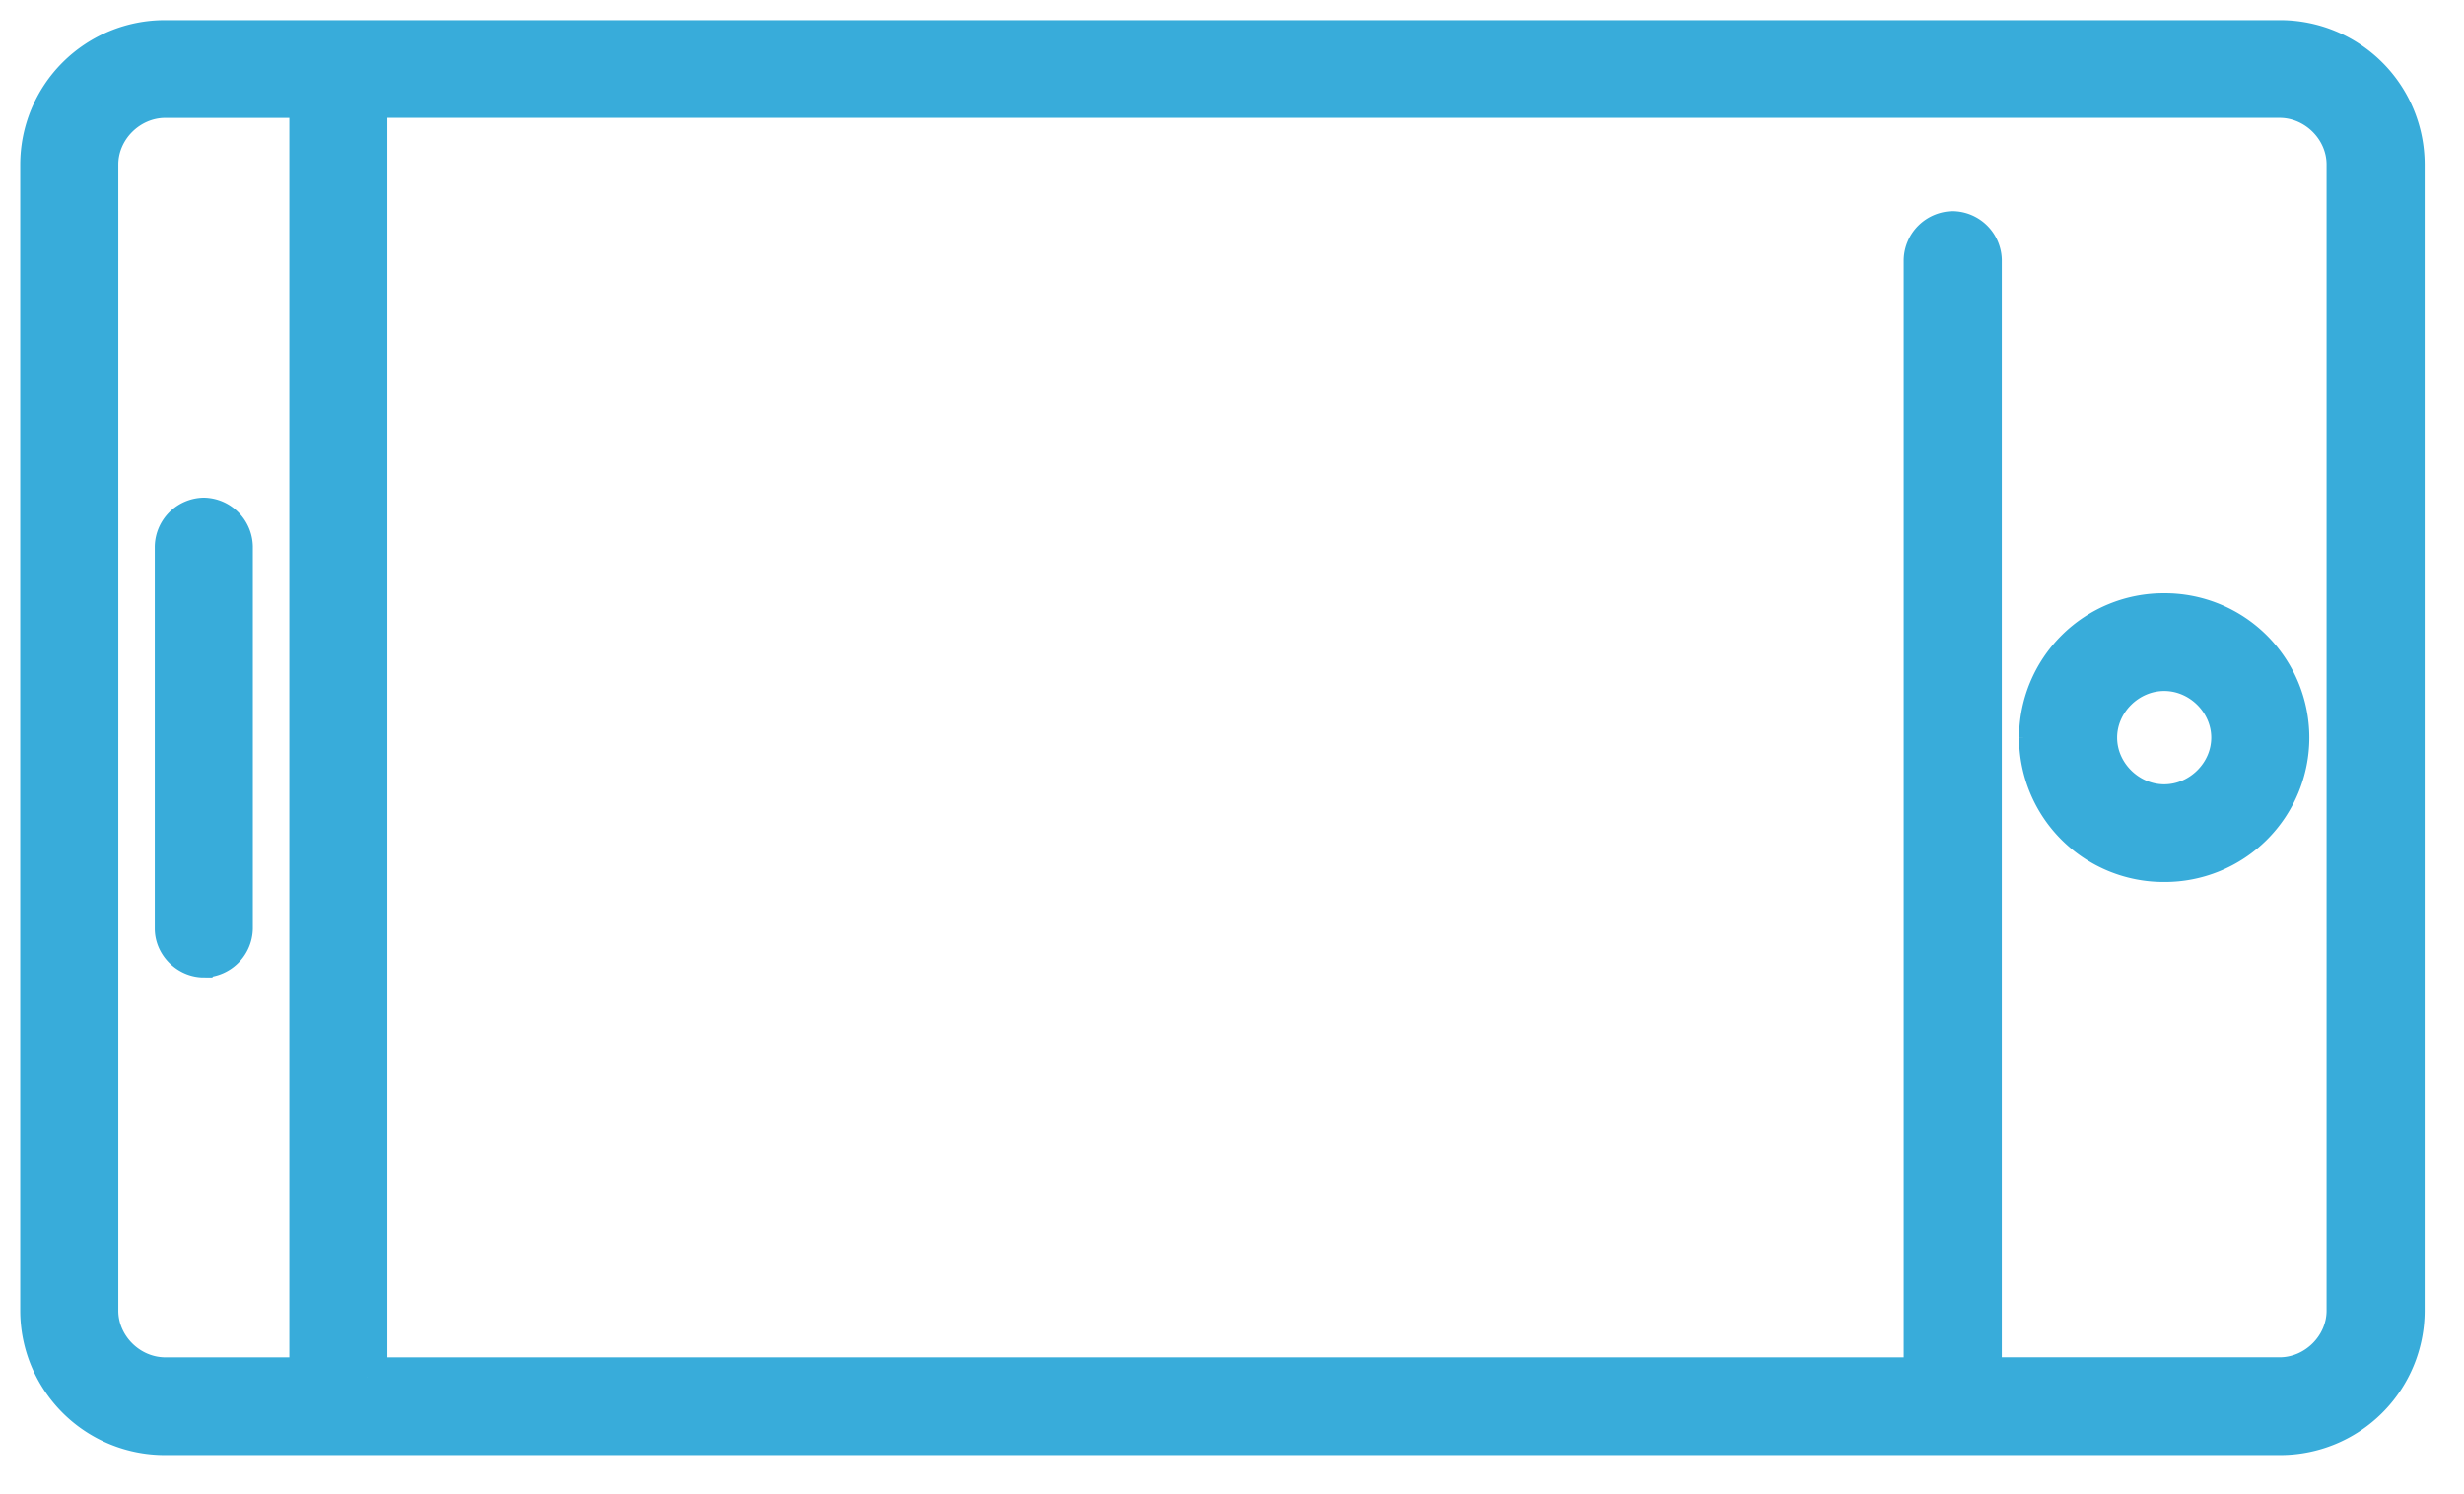 <svg width="61" height="37" xmlns="http://www.w3.org/2000/svg"><path d="M1.001 32.451a3.077 3.077 0 0 0 3.093 3.075h52.339a3.077 3.077 0 0 0 3.093-3.075V4.073A3.077 3.077 0 0 0 56.433.999H4.094a3.077 3.077 0 0 0-3.093 3.074V32.45zm1.428 0V4.073c0-.899.761-1.655 1.665-1.655h3.569v31.689H4.094c-.904 0-1.665-.757-1.665-1.656zm1.903-9.46c0 .38.333.71.714.71a.73.73 0 0 0 .713-.71v-9.459a.73.73 0 0 0-.713-.71.73.73 0 0 0-.714.71v9.46zM9.09 34.108V2.417h47.343c.904 0 1.665.757 1.665 1.656V32.45c0 .899-.761 1.656-1.665 1.656h-7.375V6.437a.73.73 0 0 0-.714-.709.73.73 0 0 0-.714.71v27.669H9.09zm41.395-15.845a3.077 3.077 0 0 0 3.093 3.074 3.077 3.077 0 0 0 3.093-3.074 3.077 3.077 0 0 0-3.093-3.074 3.077 3.077 0 0 0-3.093 3.074zm1.428 0c0-.899.761-1.655 1.665-1.655s1.665.756 1.665 1.655-.76 1.656-1.665 1.656c-.904 0-1.665-.757-1.665-1.656z" fill="#38ACDA" stroke="#38ACDA"/></svg>
